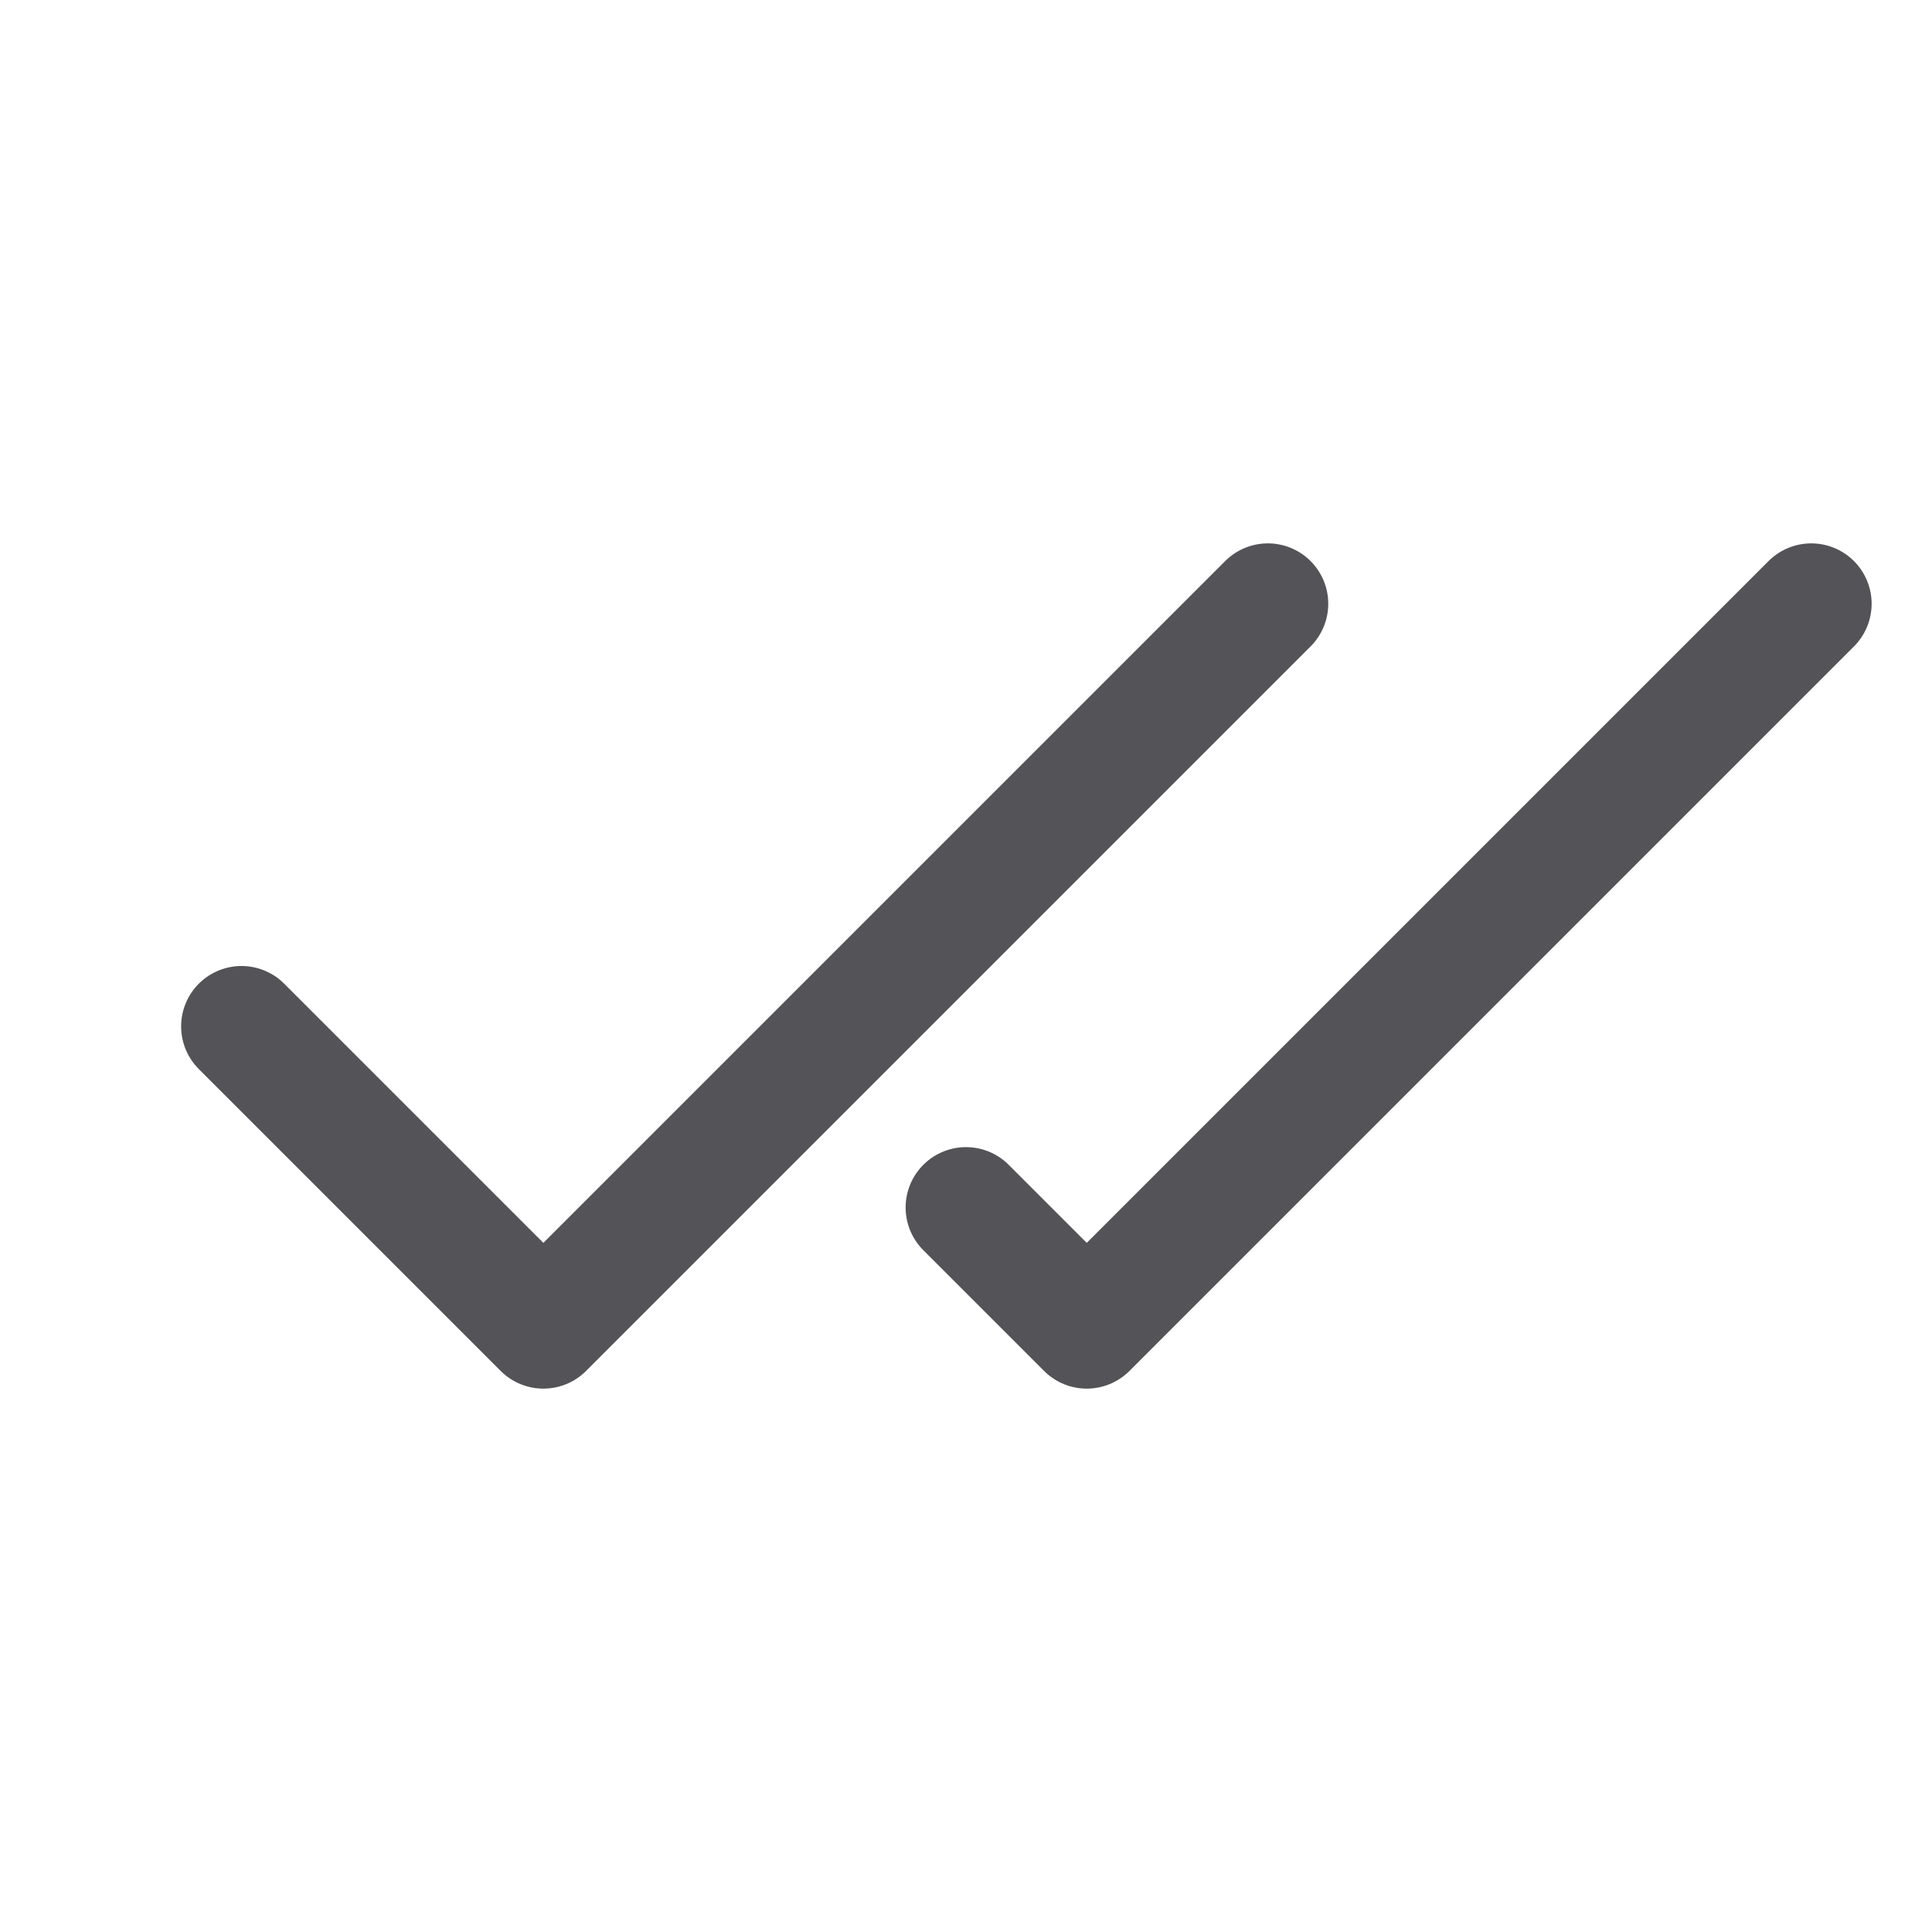 <svg fill="none" height="22" viewBox="0 0 32 32" width="22" xmlns="http://www.w3.org/2000/svg"><path d="m4 17 5 5 12-12m-5 10 2 2 12-12" stroke="#535358" stroke-linecap="round" stroke-linejoin="round" stroke-width="2"/></svg>